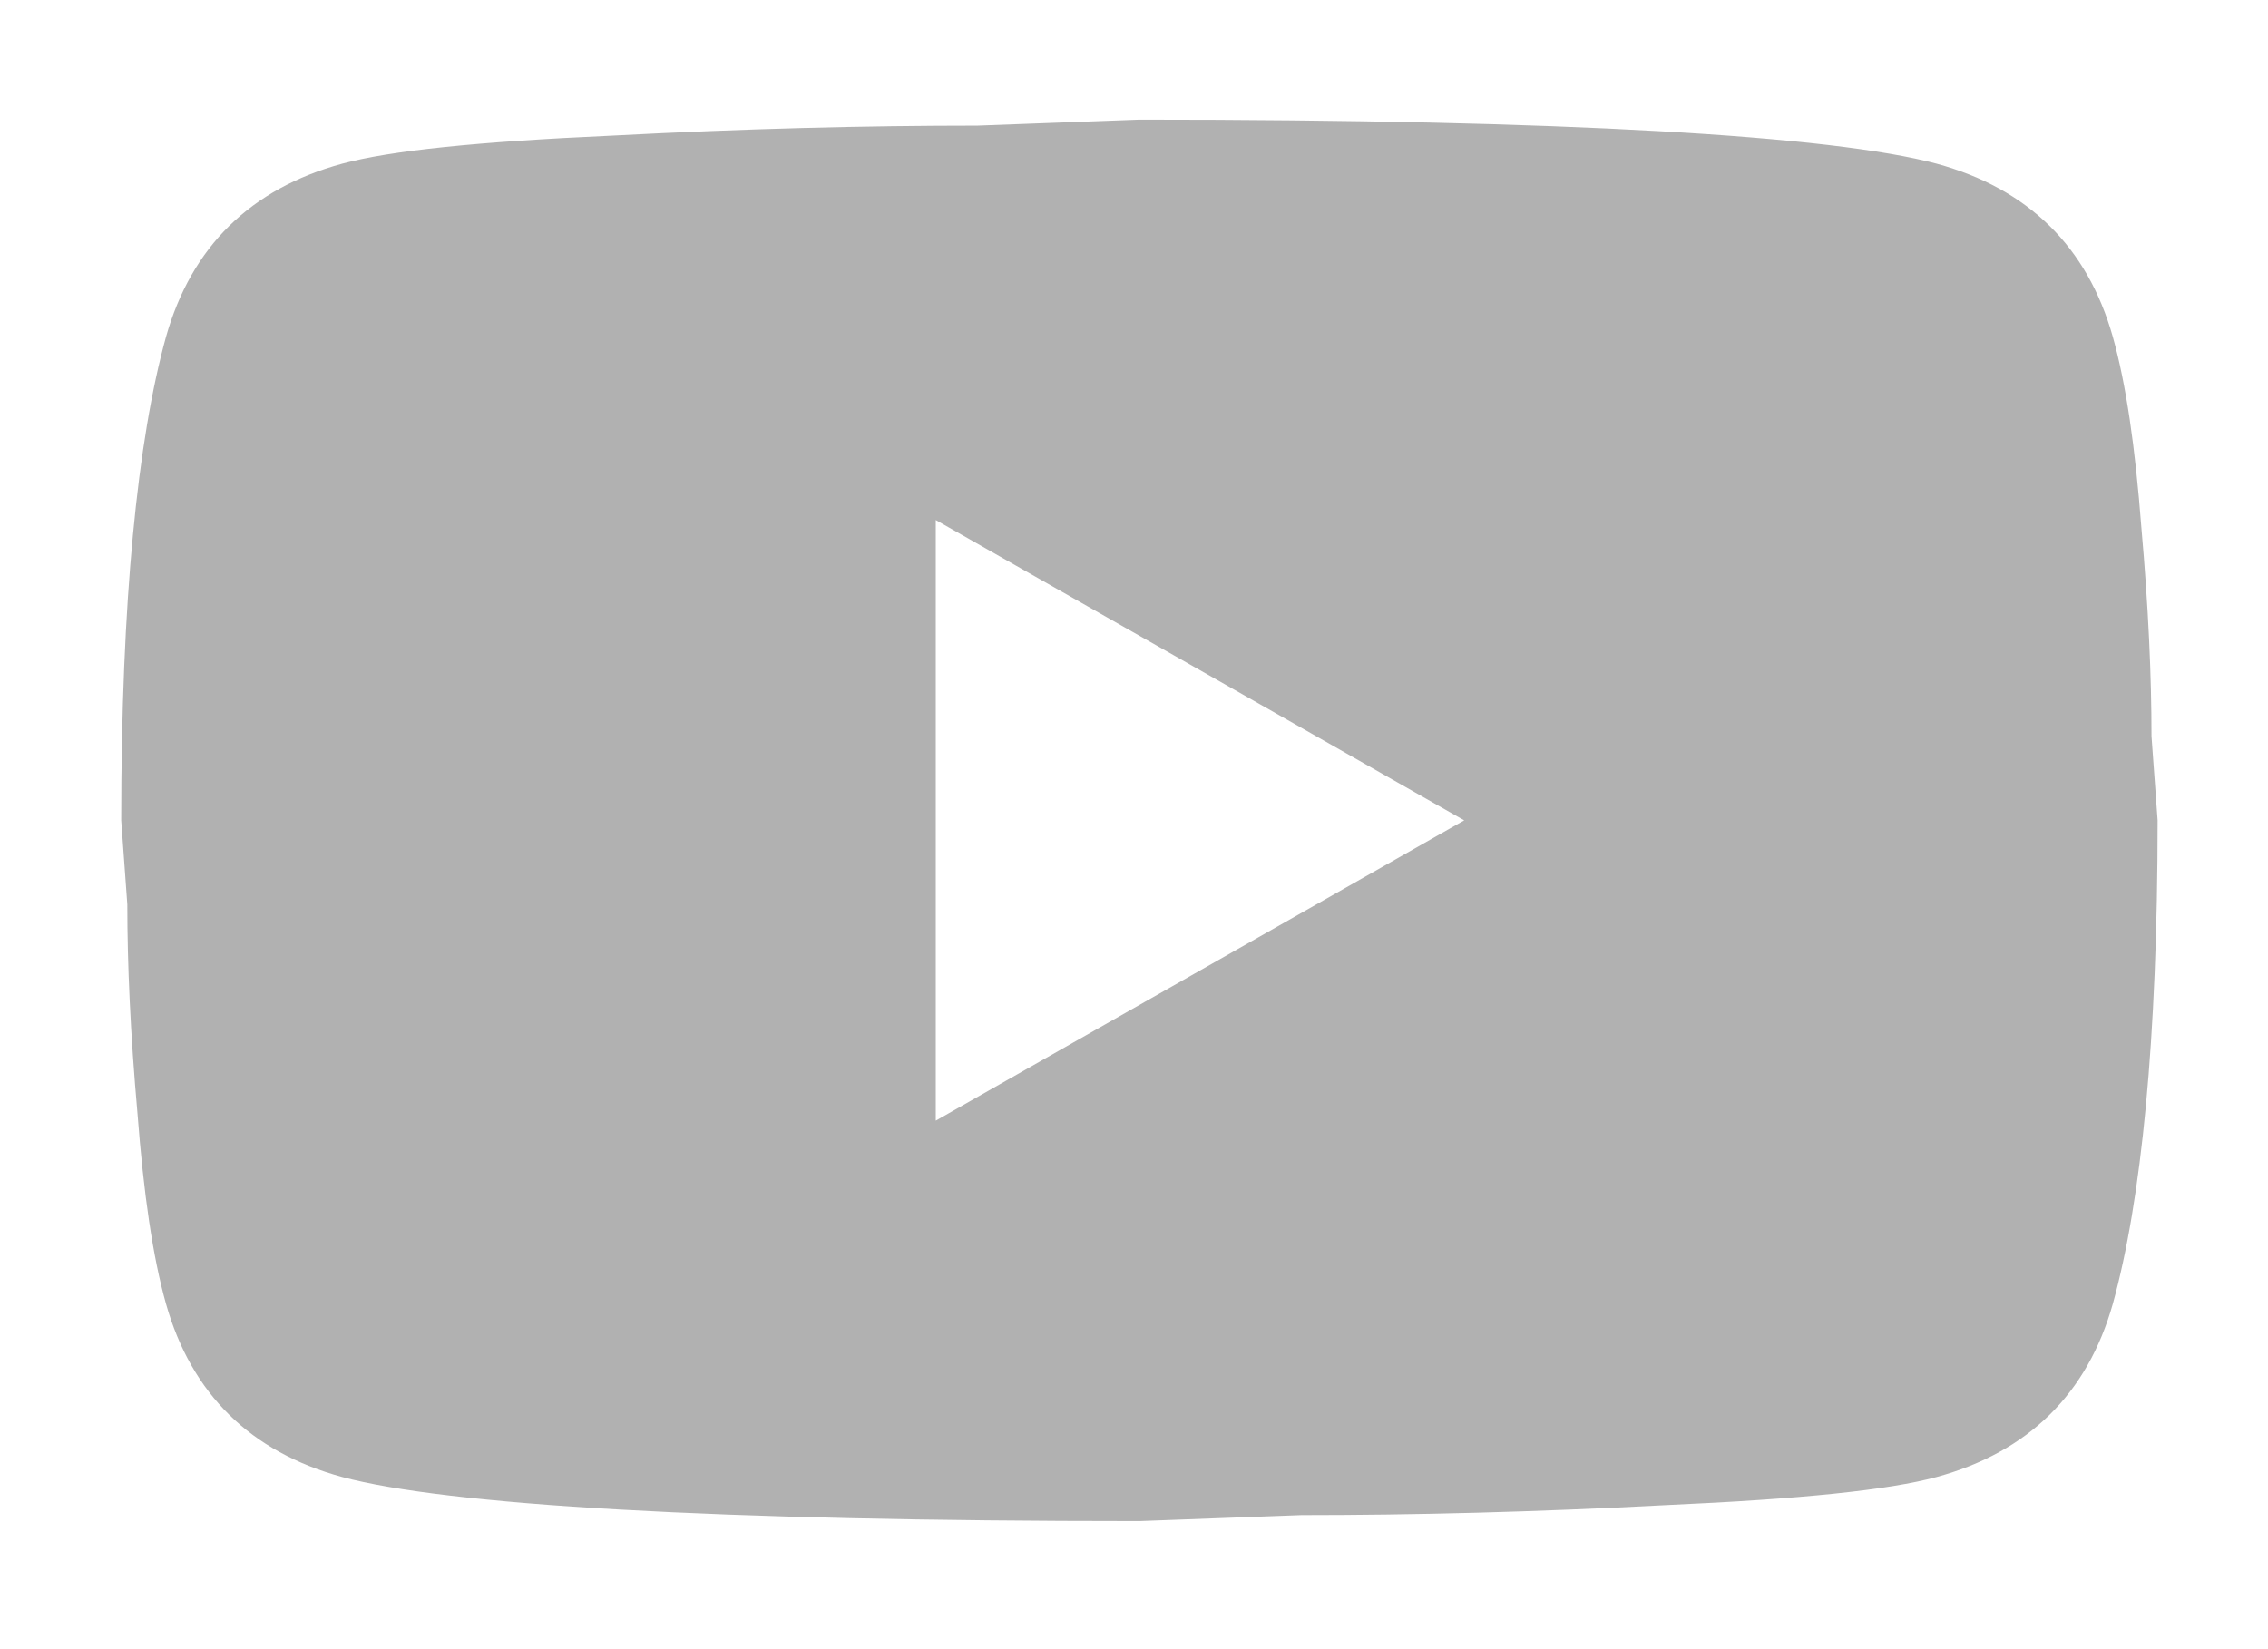 <svg width="88" height="64" viewBox="0 0 88 64" fill="none" xmlns="http://www.w3.org/2000/svg">
<g filter="url(#filter0_d_1548_330)">
<path d="M36.309 39.49L56.813 27.836L36.309 16.181V39.49ZM81.979 9.072C82.492 10.898 82.848 13.346 83.085 16.453C83.361 19.561 83.48 22.242 83.48 24.573L83.717 27.836C83.717 36.343 83.085 42.598 81.979 46.599C80.991 50.095 78.7 52.348 75.144 53.319C73.287 53.824 69.889 54.174 64.675 54.407C59.539 54.679 54.837 54.796 50.492 54.796L44.21 55.029C27.657 55.029 17.345 54.407 13.276 53.319C9.72 52.348 7.429 50.095 6.441 46.599C5.928 44.773 5.572 42.326 5.335 39.218C5.059 36.11 4.94 33.43 4.94 31.099L4.703 27.836C4.703 19.328 5.335 13.074 6.441 9.072C7.429 5.576 9.72 3.323 13.276 2.352C15.133 1.847 18.53 1.497 23.745 1.264C28.881 0.992 33.583 0.876 37.928 0.876L44.21 0.643C60.763 0.643 71.075 1.264 75.144 2.352C78.7 3.323 80.991 5.576 81.979 9.072Z" fill="#B1B1B1"/>
</g>
<defs>
<filter id="filter0_d_1548_330" x="0.703" y="0.643" width="87.016" height="62.386" filterUnits="userSpaceOnUse" color-interpolation-filters="sRGB">
<feFlood flood-opacity="0" result="BackgroundImageFix"/>
<feColorMatrix in="SourceAlpha" type="matrix" values="0 0 0 0 0 0 0 0 0 0 0 0 0 0 0 0 0 0 127 0" result="hardAlpha"/>
<feOffset dy="4"/>
<feGaussianBlur stdDeviation="2"/>
<feComposite in2="hardAlpha" operator="out"/>
<feColorMatrix type="matrix" values="0 0 0 0 0 0 0 0 0 0 0 0 0 0 0 0 0 0 0.25 0"/>
<feBlend mode="normal" in2="BackgroundImageFix" result="effect1_dropShadow_1548_330"/>
<feBlend mode="normal" in="SourceGraphic" in2="effect1_dropShadow_1548_330" result="shape"/>
</filter>
</defs>
</svg>
